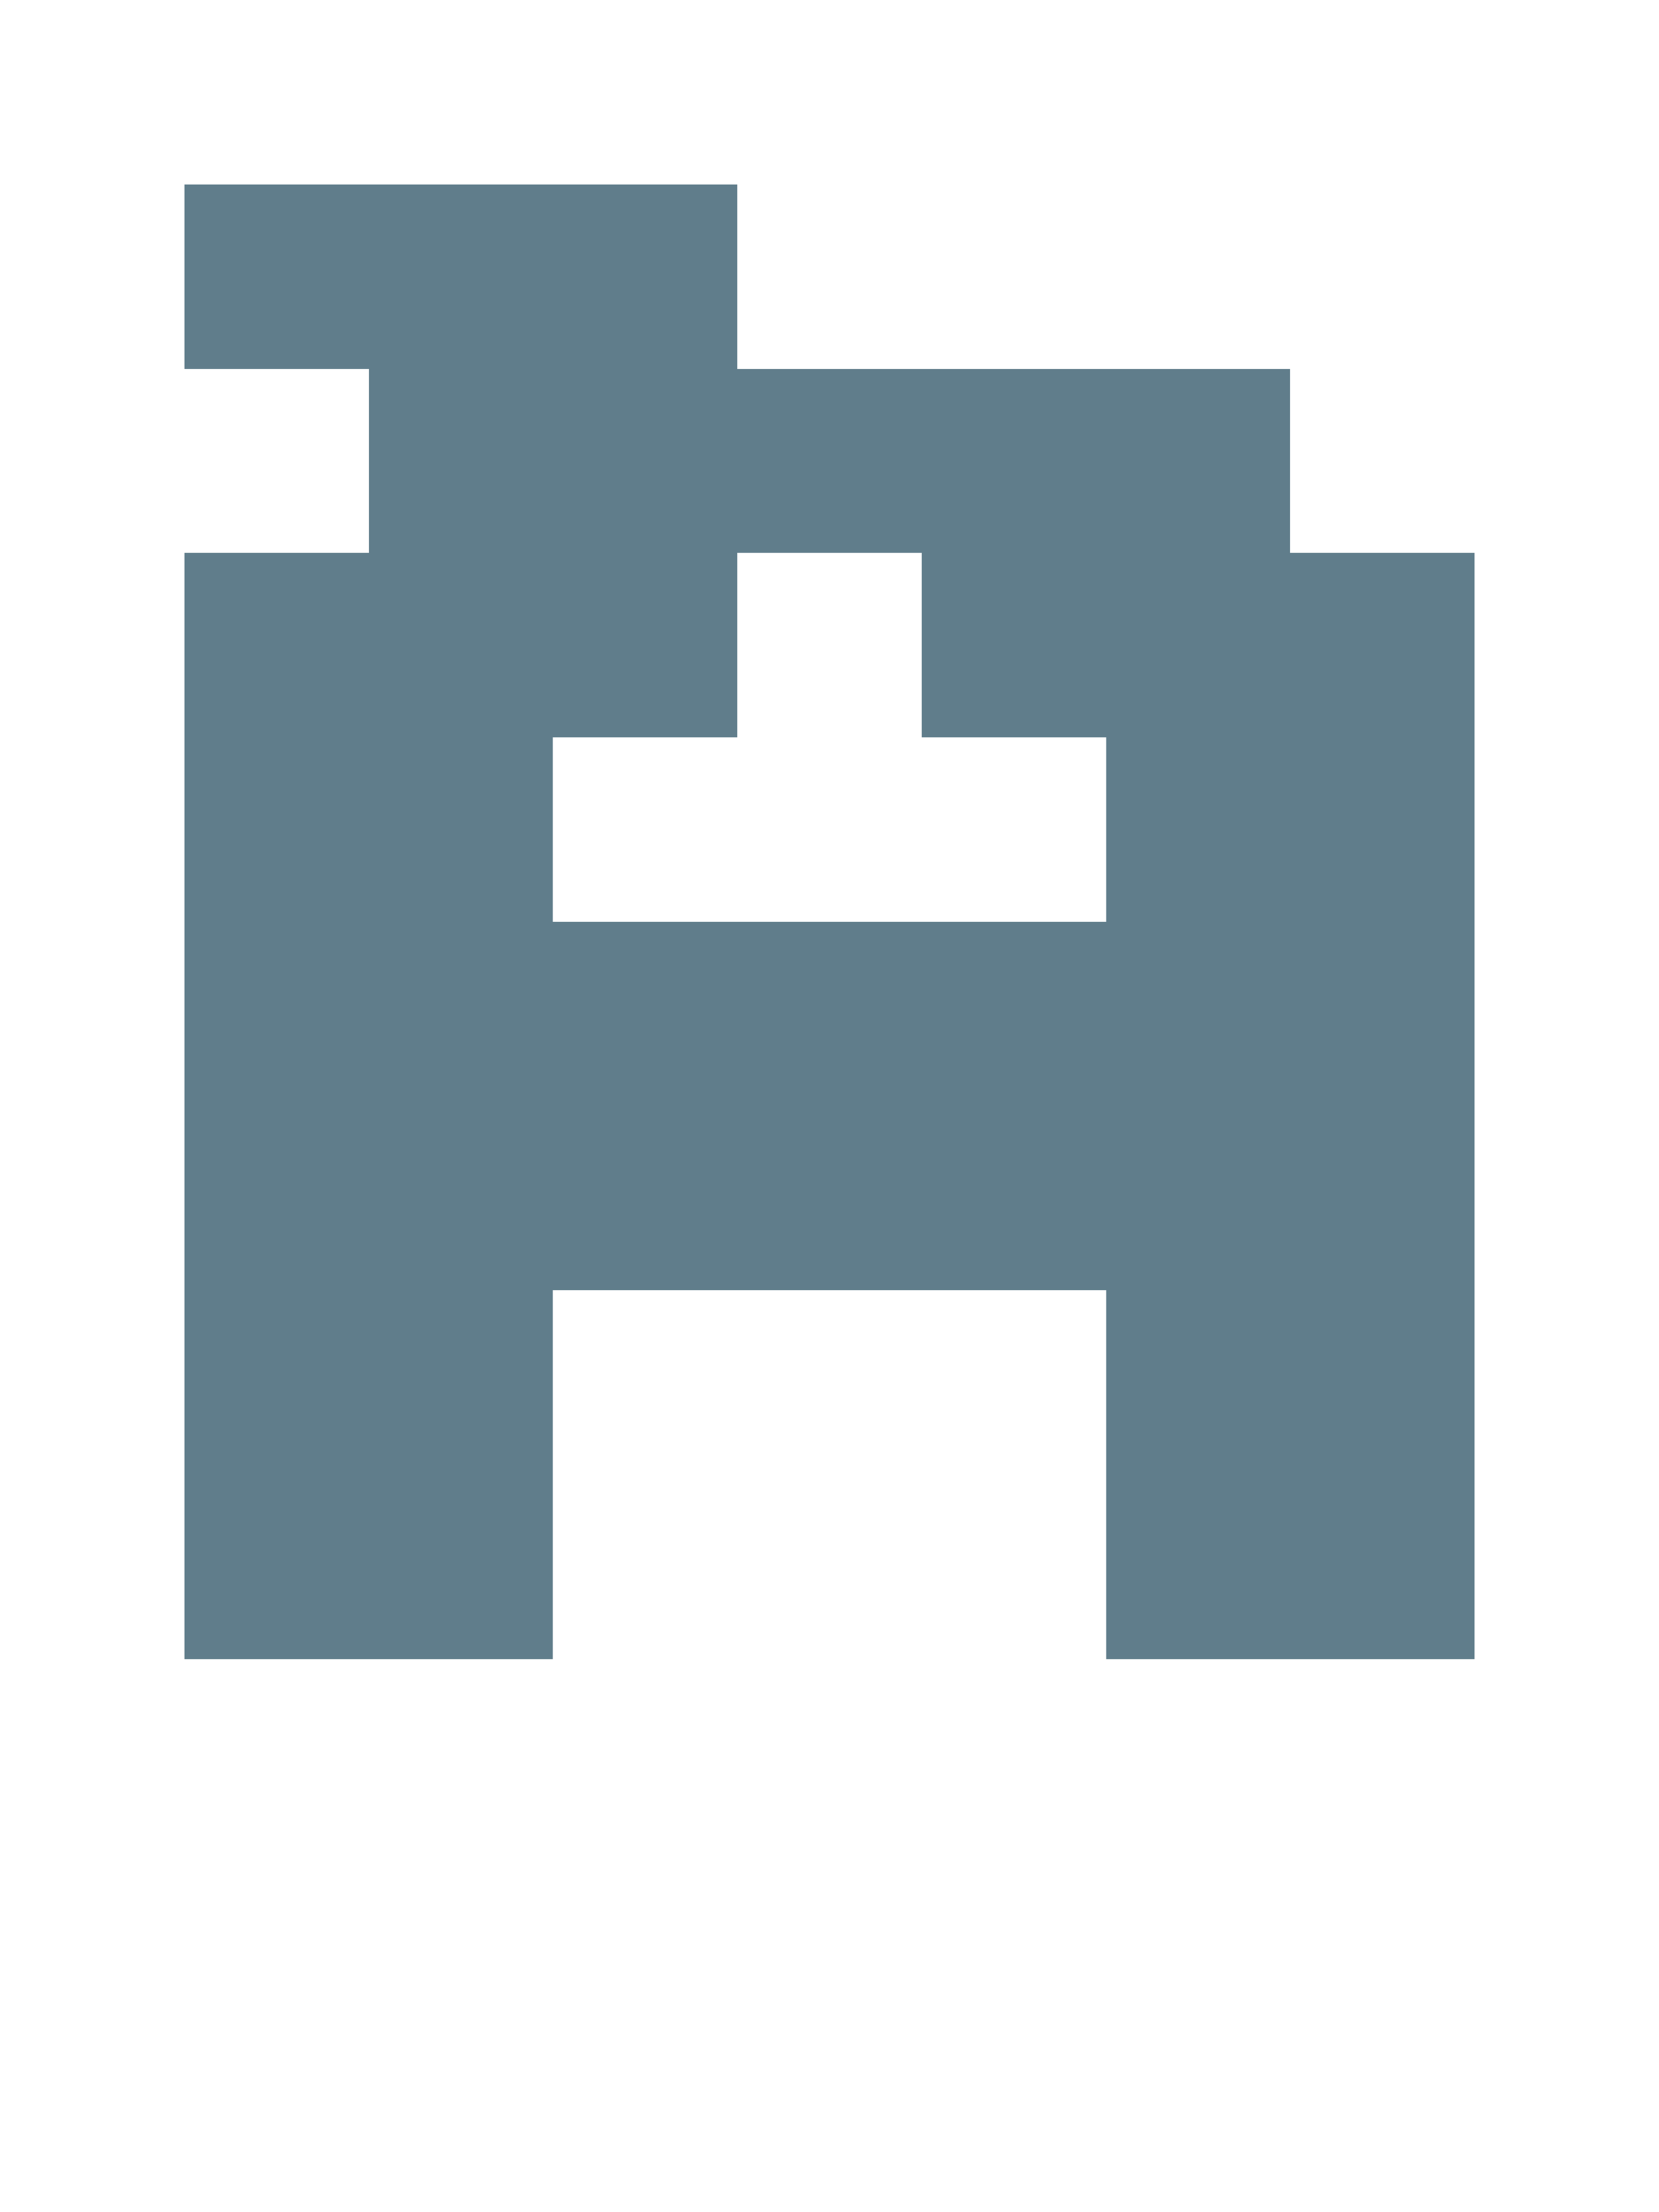 <svg version="1.1" xmlns="http://www.w3.org/2000/svg" xmlns:xlink="http://www.w3.org/1999/xlink" shape-rendering="crispEdges" width="9" height="12" viewBox="0 0 9 12"><g><path fill="rgba(96,125,139,1.00)" d="M1,1h3v1h-3ZM2,2h5v1h-5ZM1,3h3v1h-3ZM5,3h3v1h-3ZM1,4h2v1h-2ZM6,4h2v1h-2ZM1,5h7v2h-7ZM1,7h2v2h-2ZM6,7h2v1h-2ZM6,8h2v1h-2Z"></path></g></svg>
